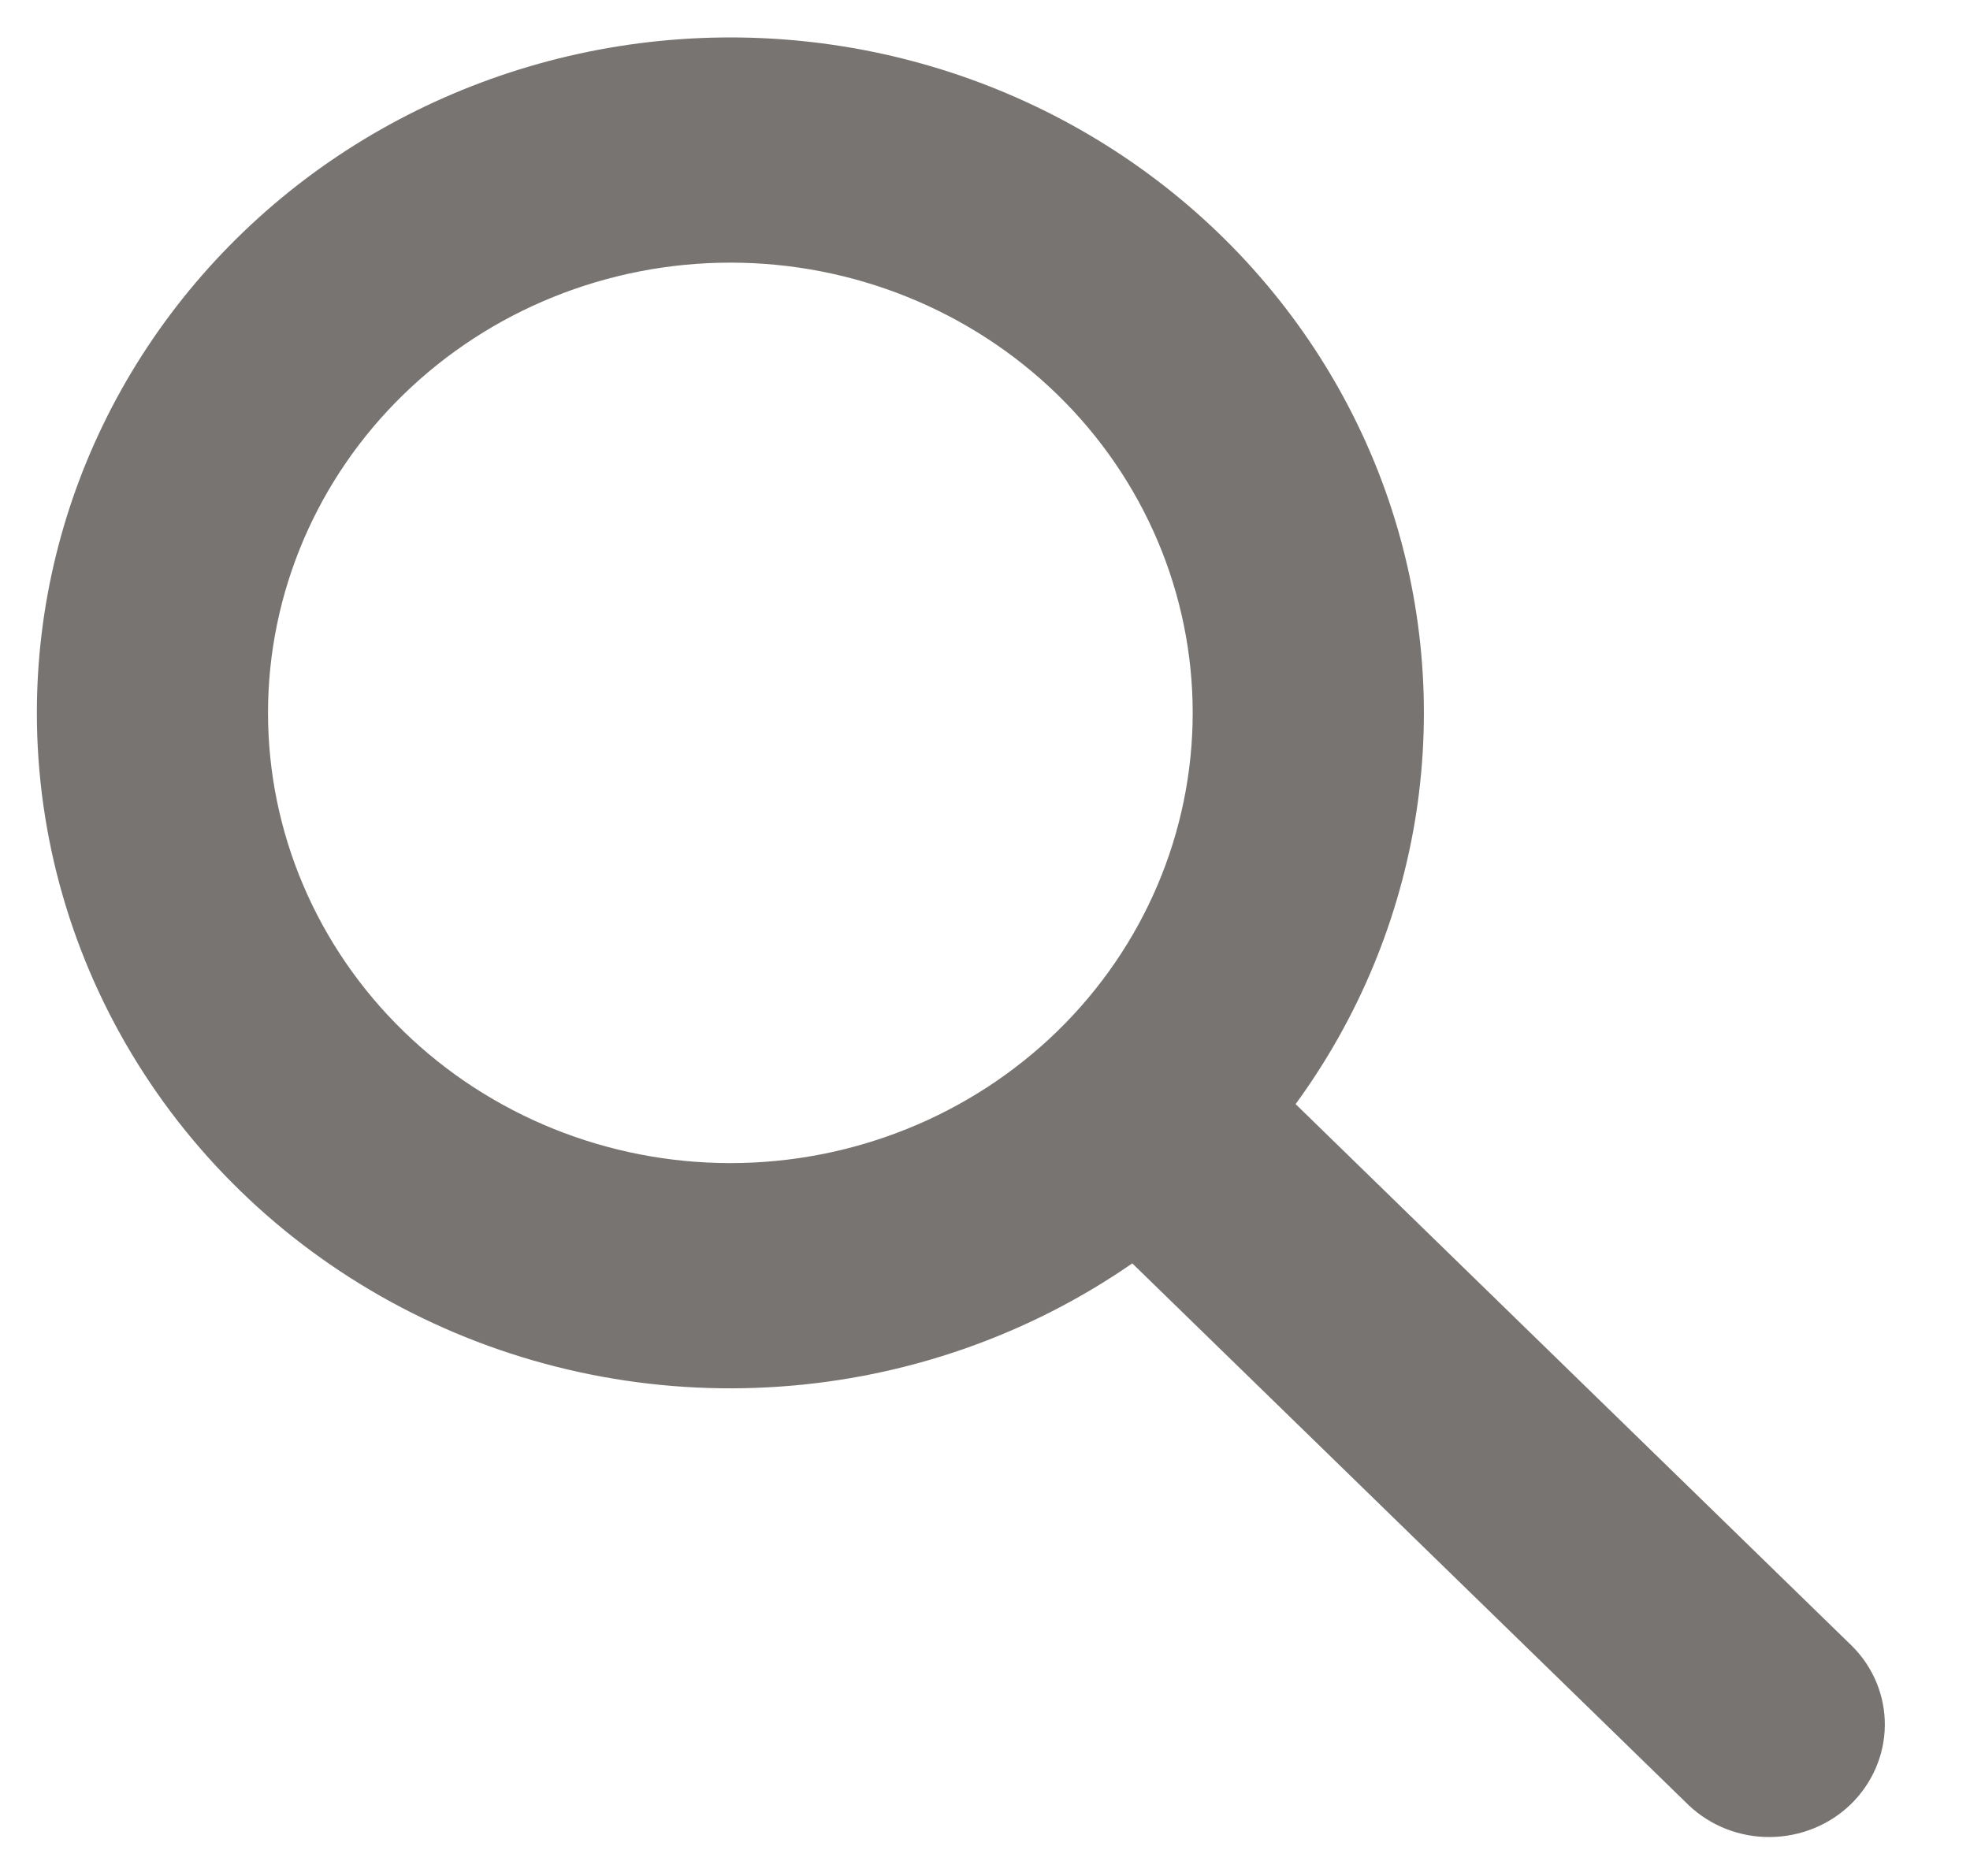 <svg width="21" height="20" viewBox="0 0 21 20" fill="none" xmlns="http://www.w3.org/2000/svg">
<path fill-rule="evenodd" clip-rule="evenodd" d="M7.786 2.8C6.479 2.8 5.225 3.306 4.301 4.206C3.376 5.106 2.857 6.327 2.857 7.6C2.857 8.873 3.376 10.094 4.301 10.994C5.225 11.894 6.479 12.4 7.786 12.4C9.093 12.4 10.346 11.894 11.271 10.994C12.195 10.094 12.714 8.873 12.714 7.6C12.714 6.327 12.195 5.106 11.271 4.206C10.346 3.306 9.093 2.8 7.786 2.8ZM0.393 7.6C0.393 6.467 0.667 5.35 1.194 4.339C1.721 3.329 2.485 2.454 3.424 1.785C4.364 1.117 5.452 0.674 6.601 0.492C7.749 0.311 8.925 0.395 10.034 0.74C11.142 1.085 12.151 1.679 12.979 2.475C13.807 3.271 14.431 4.246 14.799 5.321C15.167 6.396 15.269 7.541 15.098 8.661C14.926 9.782 14.485 10.848 13.811 11.771L19.746 17.552C19.971 17.778 20.095 18.081 20.092 18.396C20.089 18.71 19.959 19.011 19.731 19.234C19.503 19.456 19.194 19.582 18.87 19.585C18.547 19.588 18.236 19.467 18.004 19.248L12.07 13.469C10.964 14.235 9.663 14.69 8.309 14.783C6.955 14.877 5.601 14.606 4.395 13.999C3.189 13.393 2.178 12.476 1.472 11.347C0.766 10.218 0.393 8.922 0.393 7.6Z" fill="#787471"/>
</svg>
